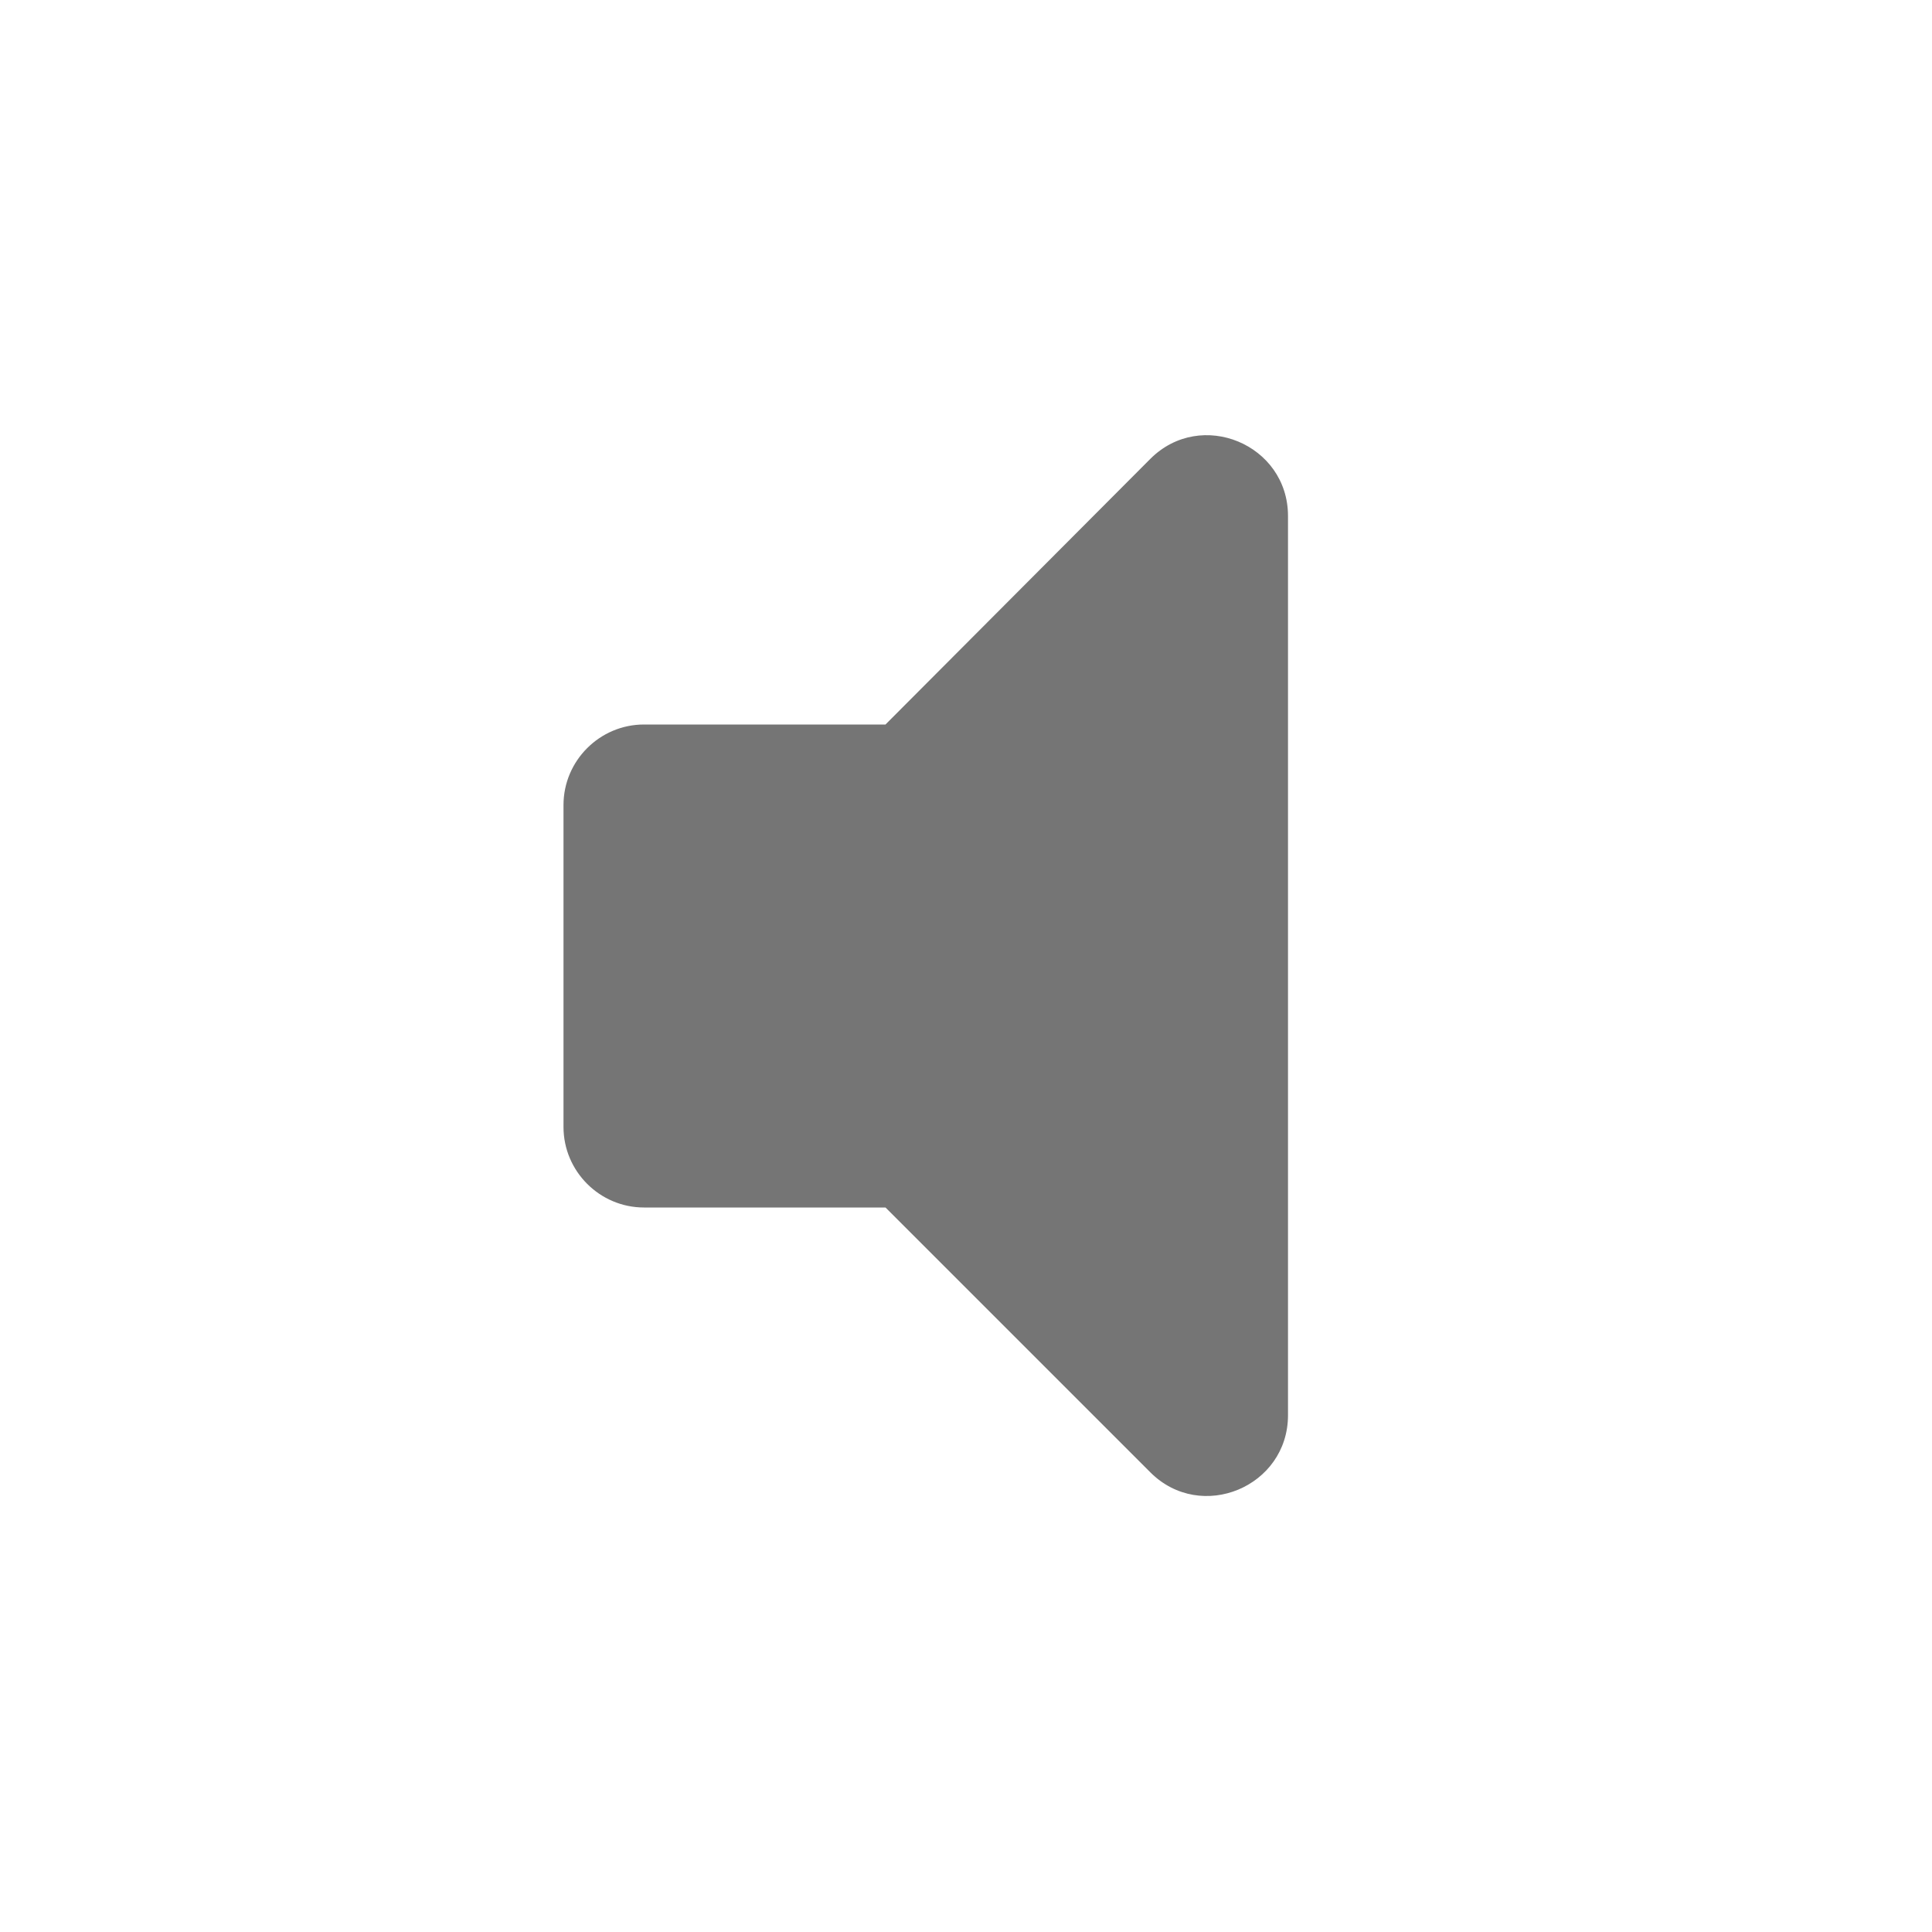 <svg width="24" height="24" viewBox="0 0 24 24" fill="none" xmlns="http://www.w3.org/2000/svg">
<path d="M7 10V14C7 14.55 7.45 15 8 15H11L14.29 18.29C14.92 18.92 16 18.47 16 17.58V6.41C16 5.52 14.92 5.07 14.29 5.7L11 9H8C7.45 9 7 9.45 7 10Z" fill="black" fill-opacity="0.54"/>
</svg>
